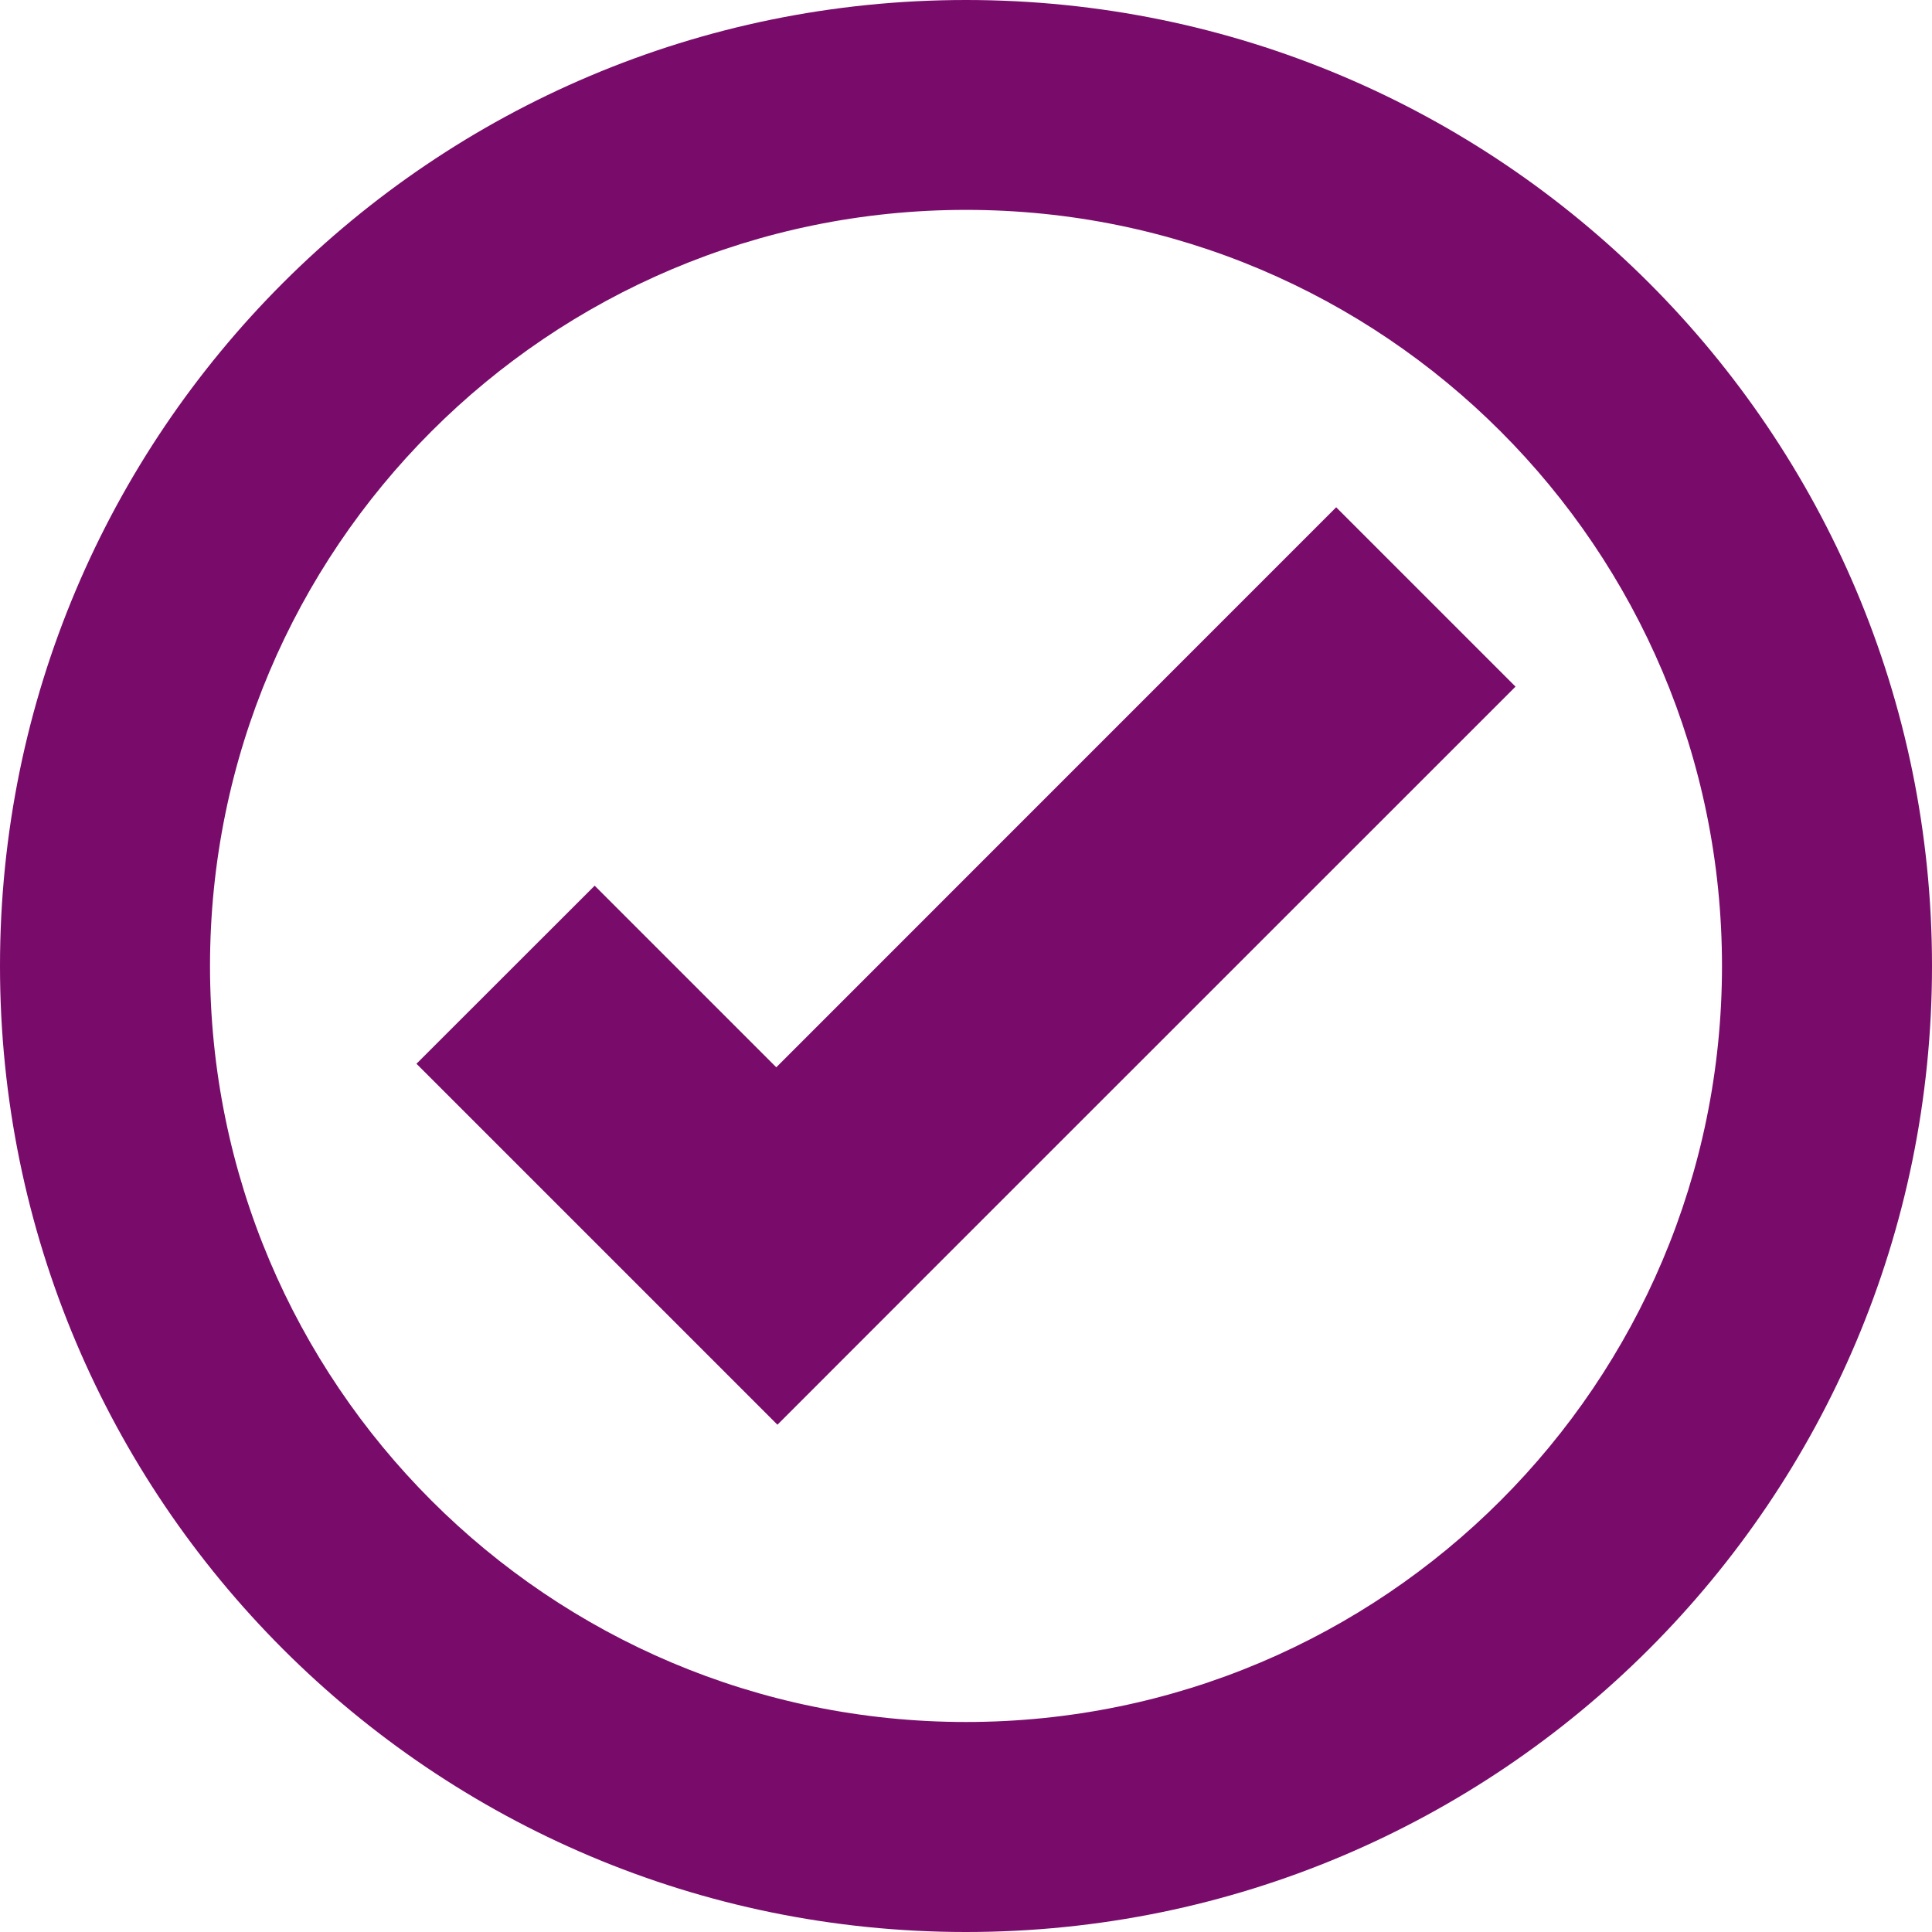 <svg width="30" height="30" viewBox="0 0 30 30" fill="none" xmlns="http://www.w3.org/2000/svg">
<path d="M15 0C6.716 0 0 6.716 0 15C0 23.284 6.716 30 15 30C23.284 30 30 23.284 30 15C30 6.716 23.284 0 15 0ZM15 3.259C21.484 3.259 26.739 8.517 26.739 15C26.739 21.483 21.484 26.739 15 26.739C8.516 26.739 3.261 21.483 3.261 15C3.261 8.517 8.516 3.259 15 3.259ZM20.748 7.877L12.054 16.573L9.234 13.753L6.467 16.518L9.287 19.338L12.072 22.123L14.837 19.356L23.533 10.662L20.748 7.877Z" fill="#790B6A"/>
</svg>
